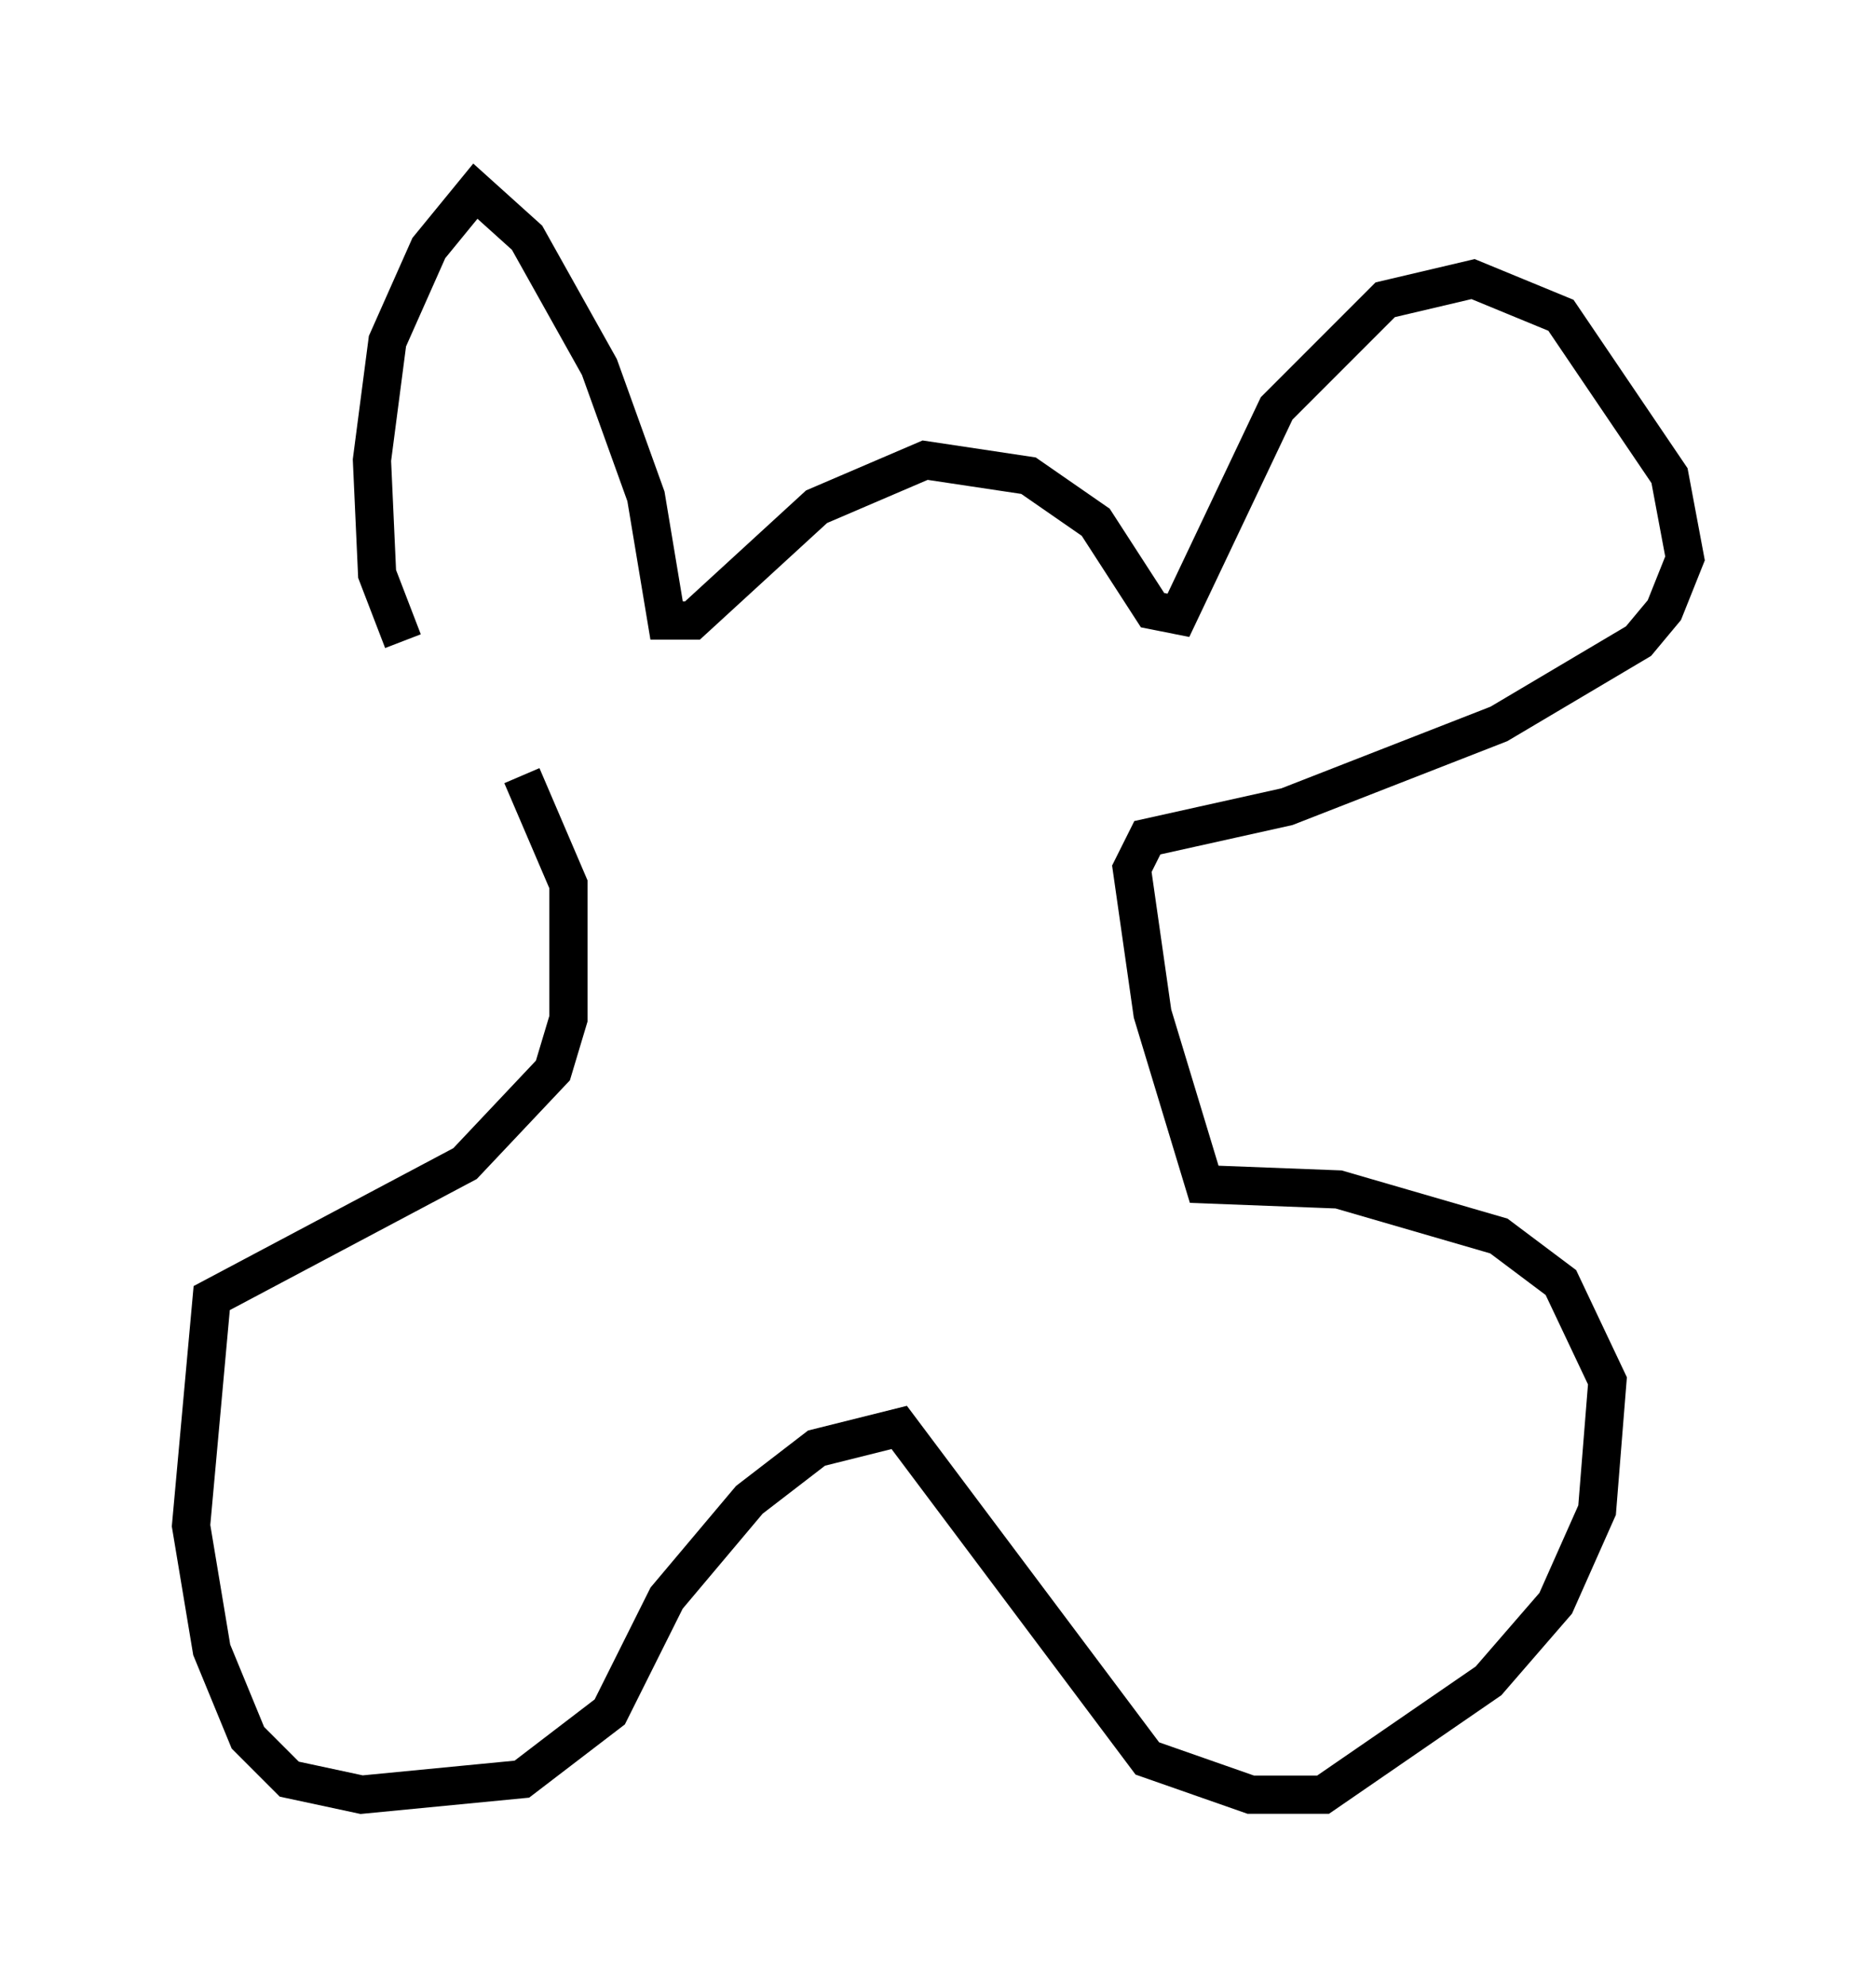 <?xml version="1.0" encoding="utf-8" ?>
<svg baseProfile="full" height="51.948" version="1.1" width="49.106" xmlns="http://www.w3.org/2000/svg" xmlns:ev="http://www.w3.org/2001/xml-events" xmlns:xlink="http://www.w3.org/1999/xlink"><defs /><rect fill="white" height="51.948" width="49.106" x="0" y="0" /><path d="M11.766, 18.126 m-1.218, -1.353 l-0.677, -1.759 -0.135, -2.977 l0.406, -3.112 1.083, -2.436 l1.218, -1.488 1.353, 1.218 l1.894, 3.383 1.218, 3.383 l0.541, 3.248 0.677, 0.0 l3.248, -2.977 2.842, -1.218 l2.706, 0.406 1.759, 1.218 l1.488, 2.3 0.677, 0.135 l2.571, -5.413 2.842, -2.842 l2.3, -0.541 2.3, 0.947 l2.842, 4.195 0.406, 2.165 l-0.541, 1.353 -0.677, 0.812 l-3.654, 2.165 -5.548, 2.165 l-3.654, 0.812 -0.406, 0.812 l0.541, 3.789 1.353, 4.465 l3.518, 0.135 4.195, 1.218 l1.624, 1.218 1.218, 2.571 l-0.271, 3.383 -1.083, 2.436 l-1.759, 2.03 -4.33, 2.977 l-1.894, 0.0 -2.706, -0.947 l-6.495, -8.66 -2.165, 0.541 l-1.759, 1.353 -2.165, 2.571 l-1.488, 2.977 -2.3, 1.759 l-4.195, 0.406 -1.894, -0.406 l-1.083, -1.083 -0.947, -2.3 l-0.541, -3.248 0.541, -5.954 l6.631, -3.518 2.3, -2.436 l0.406, -1.353 0.0, -3.518 l-1.218, -2.842 " fill="none" stroke="black" stroke-width="1" /></svg>